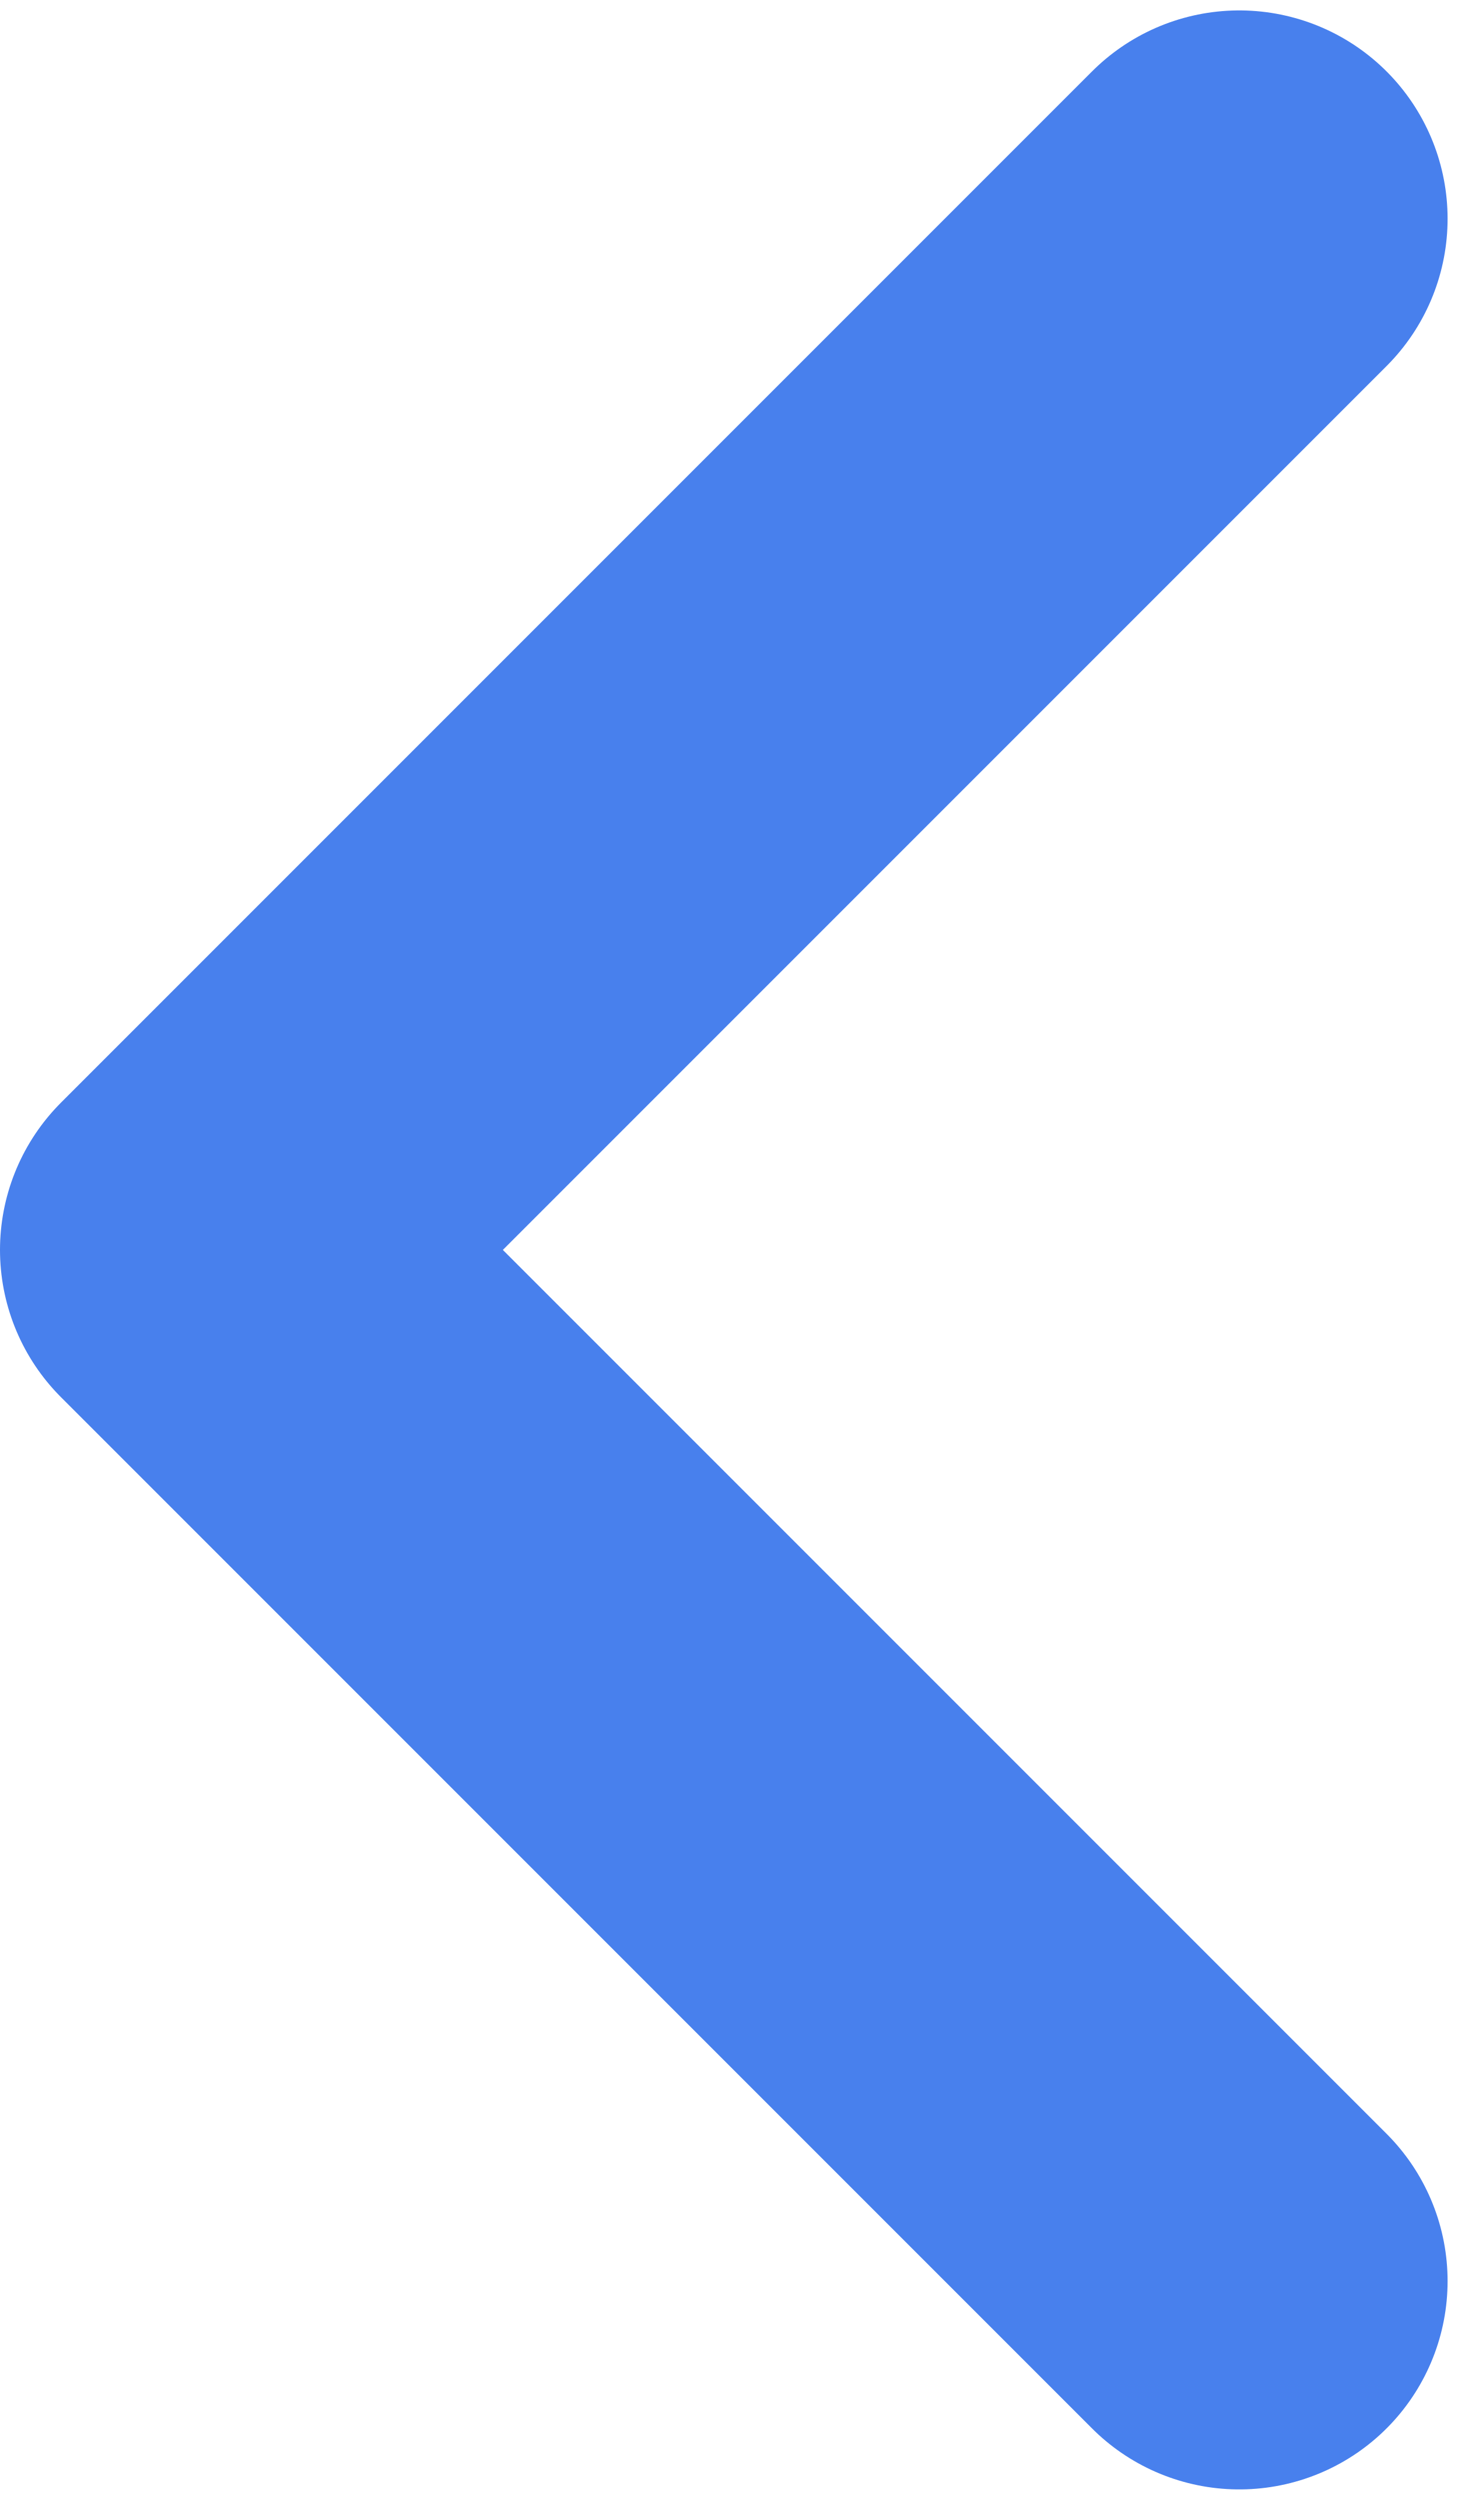 <svg xmlns="http://www.w3.org/2000/svg" width="7" height="12" viewBox="0 0 7 12" fill="none">
    <path d="M5.95 1.05L1 6L5.95 10.95" stroke="#4880ED" stroke-width="2" stroke-linecap="round" stroke-linejoin="round"/>
</svg>